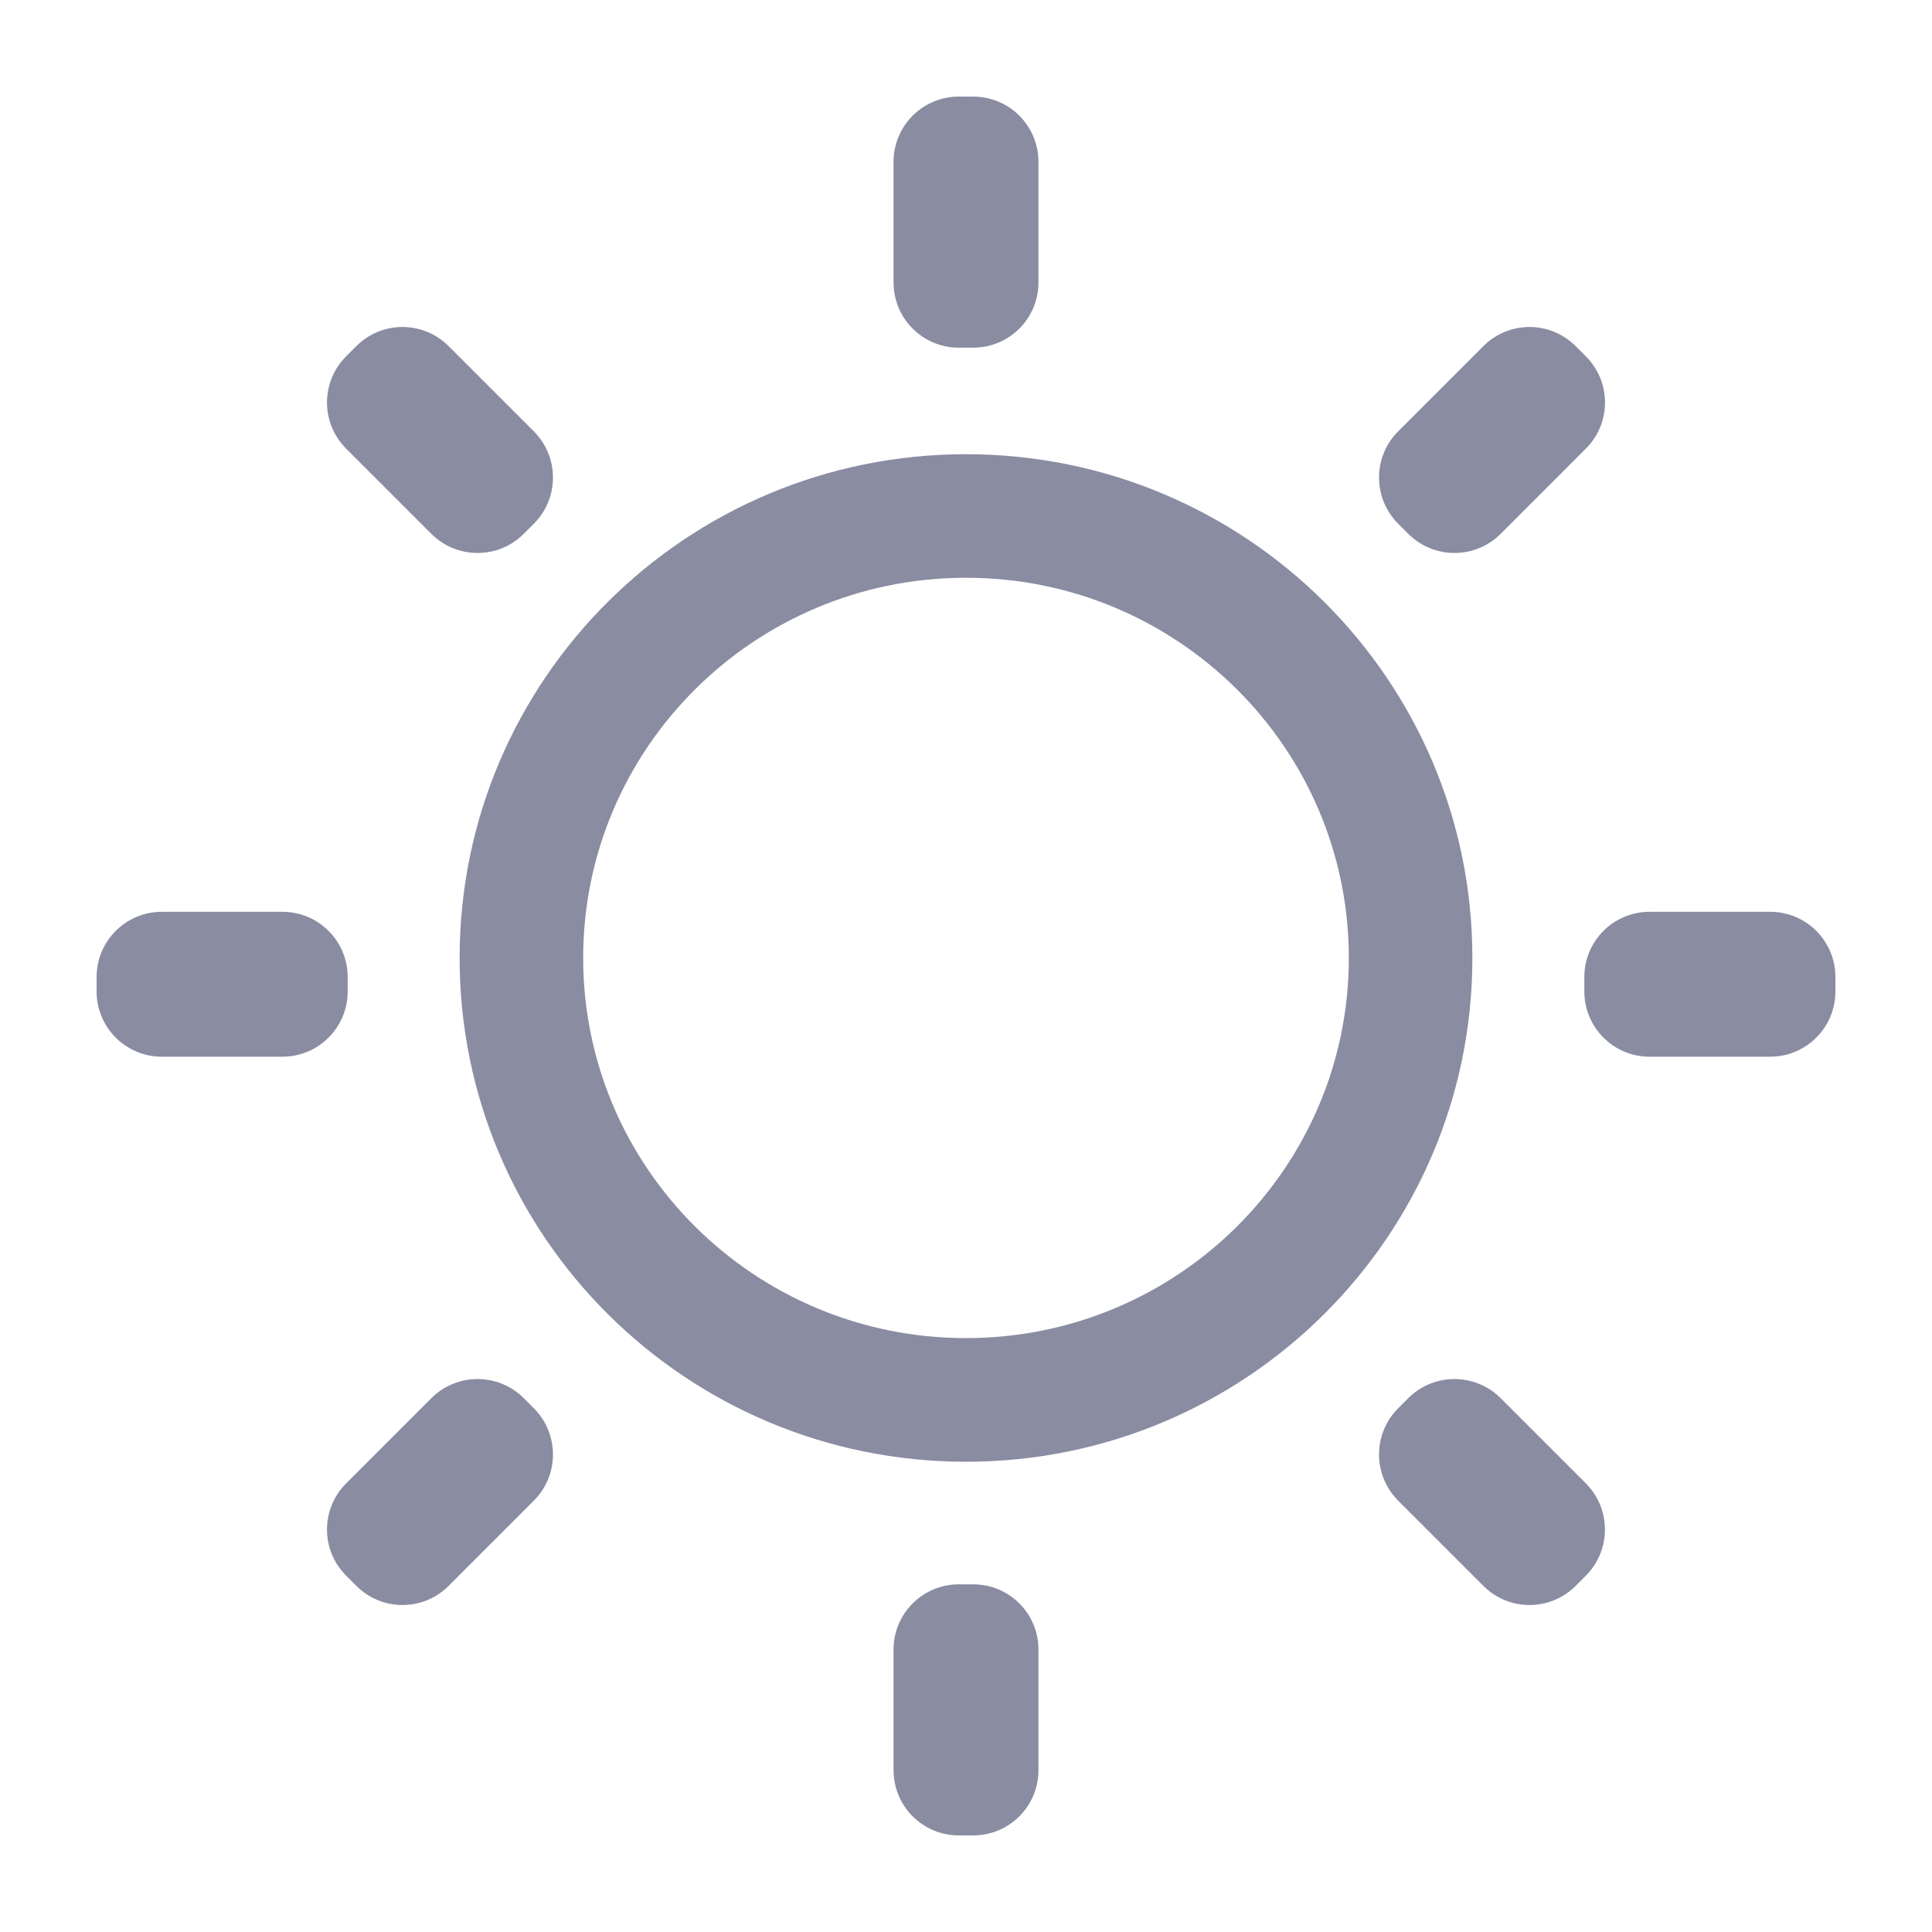 <svg width="20" height="20" viewBox="0 0 20 20" fill="none" xmlns="http://www.w3.org/2000/svg">
<path d="M10.075 1C10.448 1 10.75 1.302 10.75 1.675V2.924C10.75 3.297 10.448 3.599 10.075 3.599H9.925C9.552 3.599 9.25 3.297 9.25 2.924V1.675C9.25 1.302 9.552 1 9.925 1H10.075Z" fill="#8A8CA2"/>
<path d="M1 10.114C1 9.741 1.302 9.439 1.675 9.439H2.924C3.297 9.439 3.599 9.741 3.599 10.114V10.264C3.599 10.636 3.297 10.939 2.924 10.939H1.675C1.302 10.939 1 10.636 1 10.264V10.114Z" fill="#8A8CA2"/>
<path d="M16.401 10.114C16.401 9.741 16.703 9.439 17.076 9.439H18.325C18.698 9.439 19 9.741 19 10.114V10.264C19 10.636 18.698 10.939 18.325 10.939H17.076C16.703 10.939 16.401 10.636 16.401 10.264V10.114Z" fill="#8A8CA2"/>
<path d="M10.75 17.076C10.75 16.703 10.448 16.401 10.075 16.401H9.925C9.552 16.401 9.25 16.703 9.25 17.076V18.325C9.25 18.698 9.552 19 9.925 19H10.075C10.448 19 10.75 18.698 10.75 18.325V17.076Z" fill="#8A8CA2"/>
<path d="M15.534 14.473C15.27 14.21 14.843 14.21 14.579 14.473L14.473 14.579C14.21 14.843 14.21 15.27 14.473 15.534L15.356 16.417C15.62 16.681 16.047 16.681 16.311 16.417L16.417 16.311C16.68 16.047 16.68 15.62 16.417 15.356L15.534 14.473Z" fill="#8A8CA2"/>
<path d="M3.689 3.583C3.953 3.319 4.38 3.319 4.644 3.583L5.527 4.466C5.79 4.73 5.79 5.157 5.527 5.421L5.421 5.527C5.157 5.79 4.73 5.79 4.466 5.527L3.583 4.644C3.319 4.38 3.319 3.953 3.583 3.689L3.689 3.583Z" fill="#8A8CA2"/>
<path d="M14.473 4.466C14.21 4.73 14.21 5.157 14.473 5.421L14.579 5.527C14.843 5.79 15.27 5.79 15.534 5.527L16.417 4.644C16.681 4.38 16.681 3.953 16.417 3.689L16.311 3.583C16.047 3.319 15.62 3.319 15.356 3.583L14.473 4.466Z" fill="#8A8CA2"/>
<path d="M3.583 16.311C3.319 16.047 3.319 15.62 3.583 15.356L4.466 14.473C4.73 14.21 5.157 14.21 5.421 14.473L5.527 14.579C5.79 14.843 5.79 15.27 5.527 15.534L4.644 16.417C4.38 16.681 3.953 16.681 3.689 16.417L3.583 16.311Z" fill="#8A8CA2"/>
<path fill-rule="evenodd" clip-rule="evenodd" d="M10 4.702C7.106 4.702 4.758 7.036 4.758 9.917C4.758 12.798 7.106 15.132 10 15.132C12.894 15.132 15.242 12.798 15.242 9.917C15.242 7.036 12.894 4.702 10 4.702ZM10 5.981C12.189 5.981 13.963 7.744 13.963 9.917C13.963 12.089 12.189 13.852 10 13.852C7.811 13.852 6.037 12.089 6.037 9.917C6.037 7.744 7.811 5.981 10 5.981Z" fill="#8A8CA2"/>
</svg>
